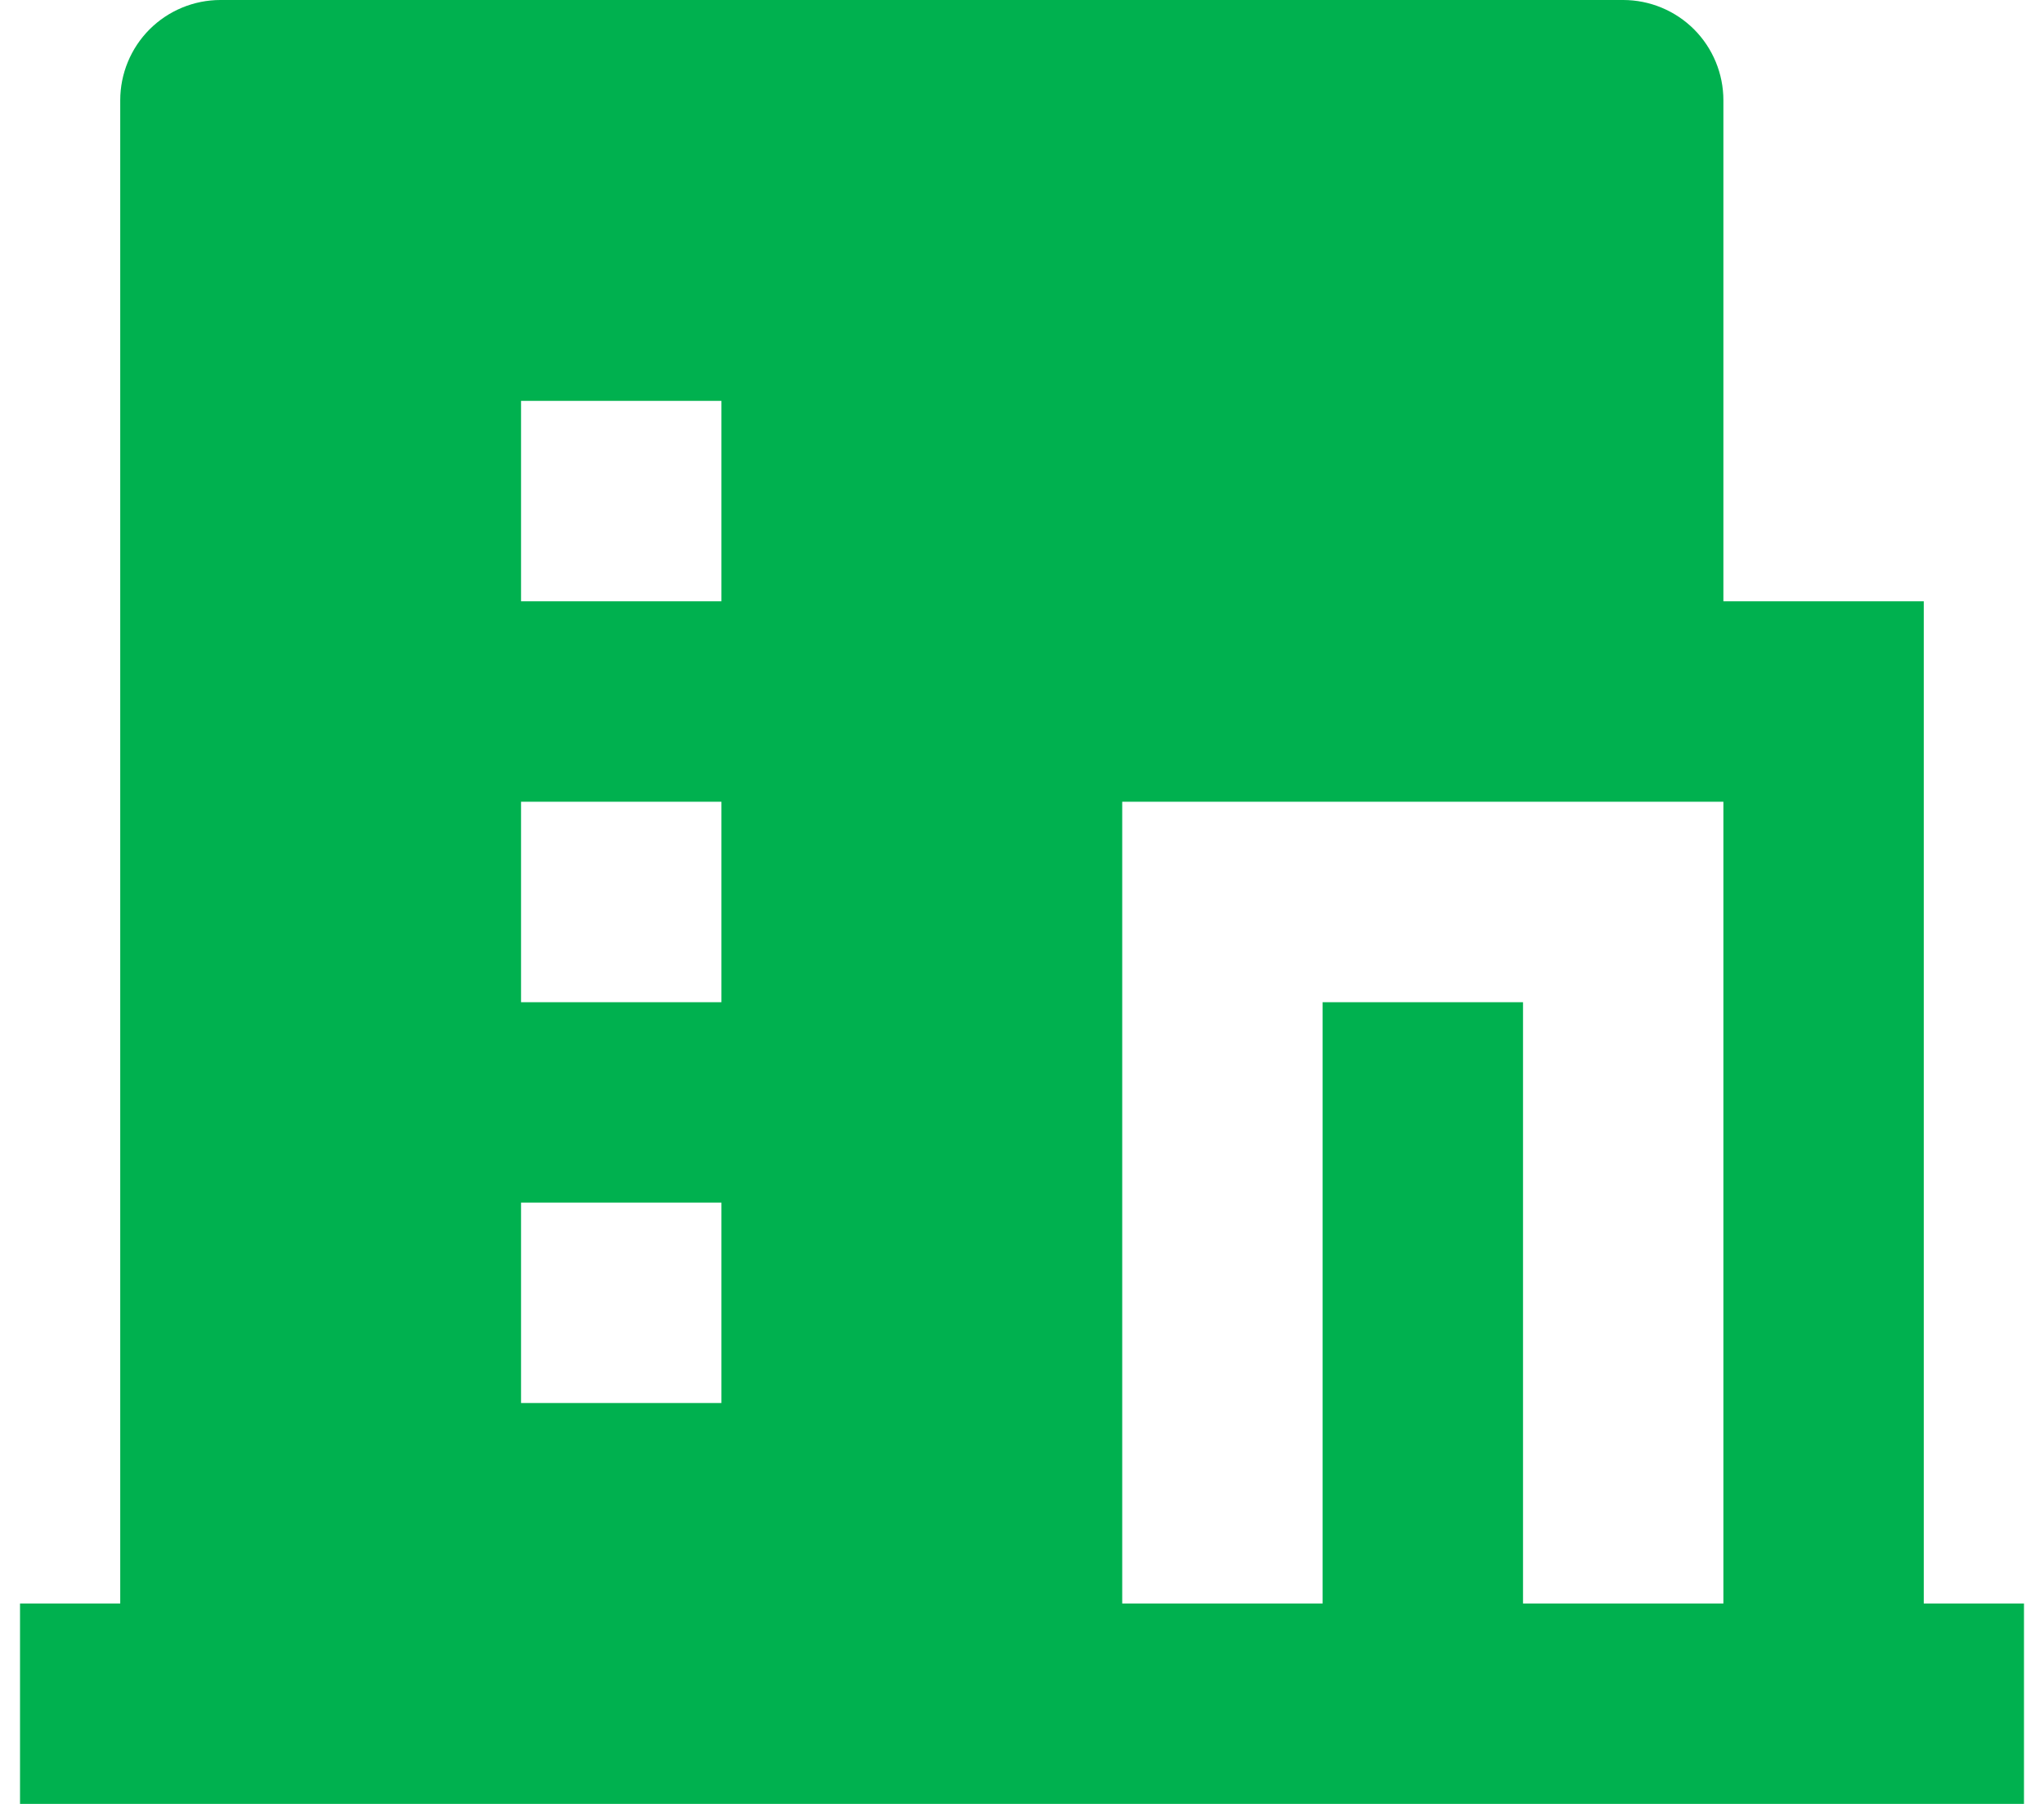 <svg width="34" height="30" viewBox="0 0 34 30" fill="none" xmlns="http://www.w3.org/2000/svg">
<path d="M25.334 26.667H28.667V13.333H18.667V26.667H22V16.667H25.334V26.667ZM2 26.667V1.667C2 1.225 2.176 0.801 2.488 0.488C2.801 0.176 3.225 0 3.667 0H27C27.442 0 27.866 0.176 28.179 0.488C28.491 0.801 28.667 1.225 28.667 1.667V10H32V26.667H33.667V30H0.333V26.667H2ZM8.667 13.333V16.667H12V13.333H8.667ZM8.667 20V23.333H12V20H8.667ZM8.667 6.667V10H12V6.667H8.667Z" fill="#00B14F"/>
</svg>
